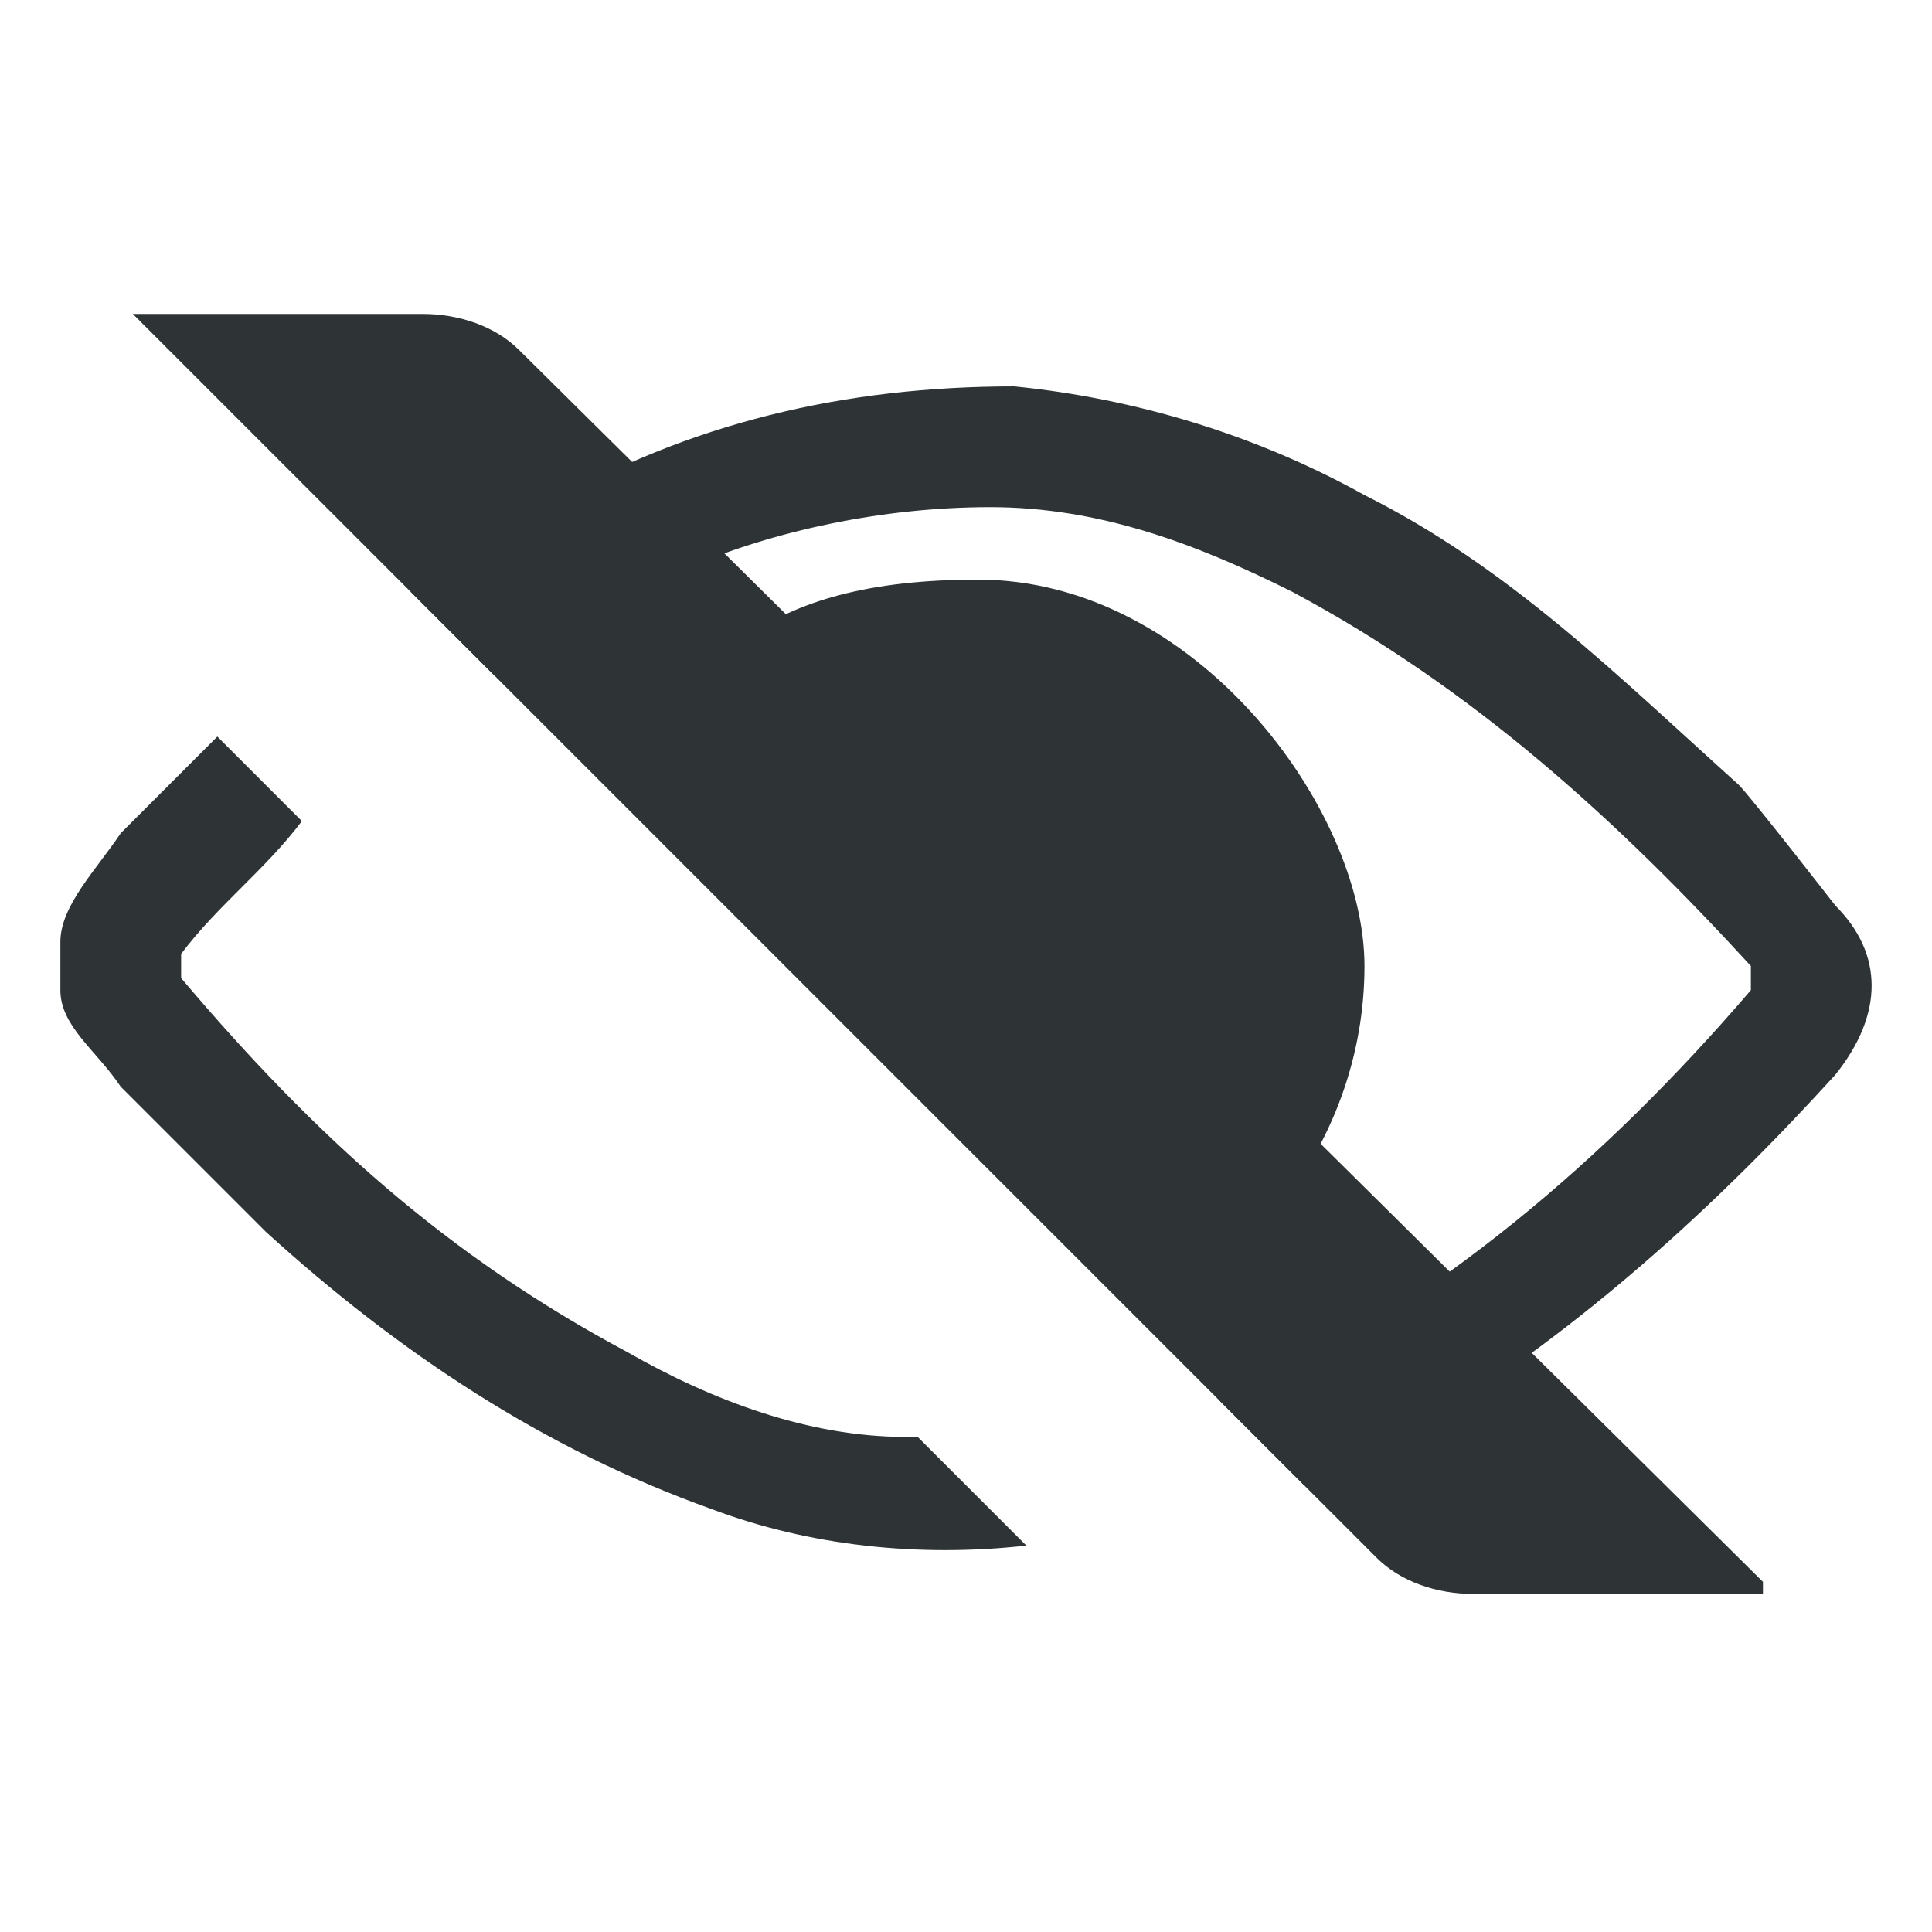<?xml version="1.0" encoding="UTF-8"?>
<svg id="katman_1" data-name="katman 1" xmlns="http://www.w3.org/2000/svg" version="1.1" viewBox="0 0 16 16">
  <defs>
    <style>
      .cls-1 {
        fill: #2e3436;
        stroke-width: 0px;
      }
    </style>
  </defs>
  <path class="cls-1" d="M14.6,13.1L4.3,2.9c-.2-.2-.5-.3-.8-.3H1.1l10.3,10.3c.2.2.5.3.8.3h2.4Z"/>
  <path class="cls-1" d="M9.5,10.9c1-.5,1.8-1.6,1.8-2.9s-1.4-3.2-3.2-3.2-2.4.7-2.9,1.8l4.3,4.3Z"/>
  <g>
    <path class="cls-1" d="M7.5,11.9c-.8,0-1.6-.3-2.3-.7-1.5-.8-2.6-1.8-3.7-3.1v-.2c.3-.4.7-.7,1-1.1l-.7-.7c-.2.2-.6.6-.8.8-.2.3-.5.6-.5.9v.4c0,.3.3.5.5.8.4.4.8.8,1.2,1.2,1.1,1,2.3,1.8,3.7,2.3.8.3,1.7.4,2.6.3l-.9-.9h0Z"/>
    <path class="cls-1" d="M14.4,6.5c-1-.9-1.9-1.8-3.1-2.4-.9-.5-1.9-.8-2.9-.9-1.4,0-2.7.3-3.9,1-.4.2-.7.5-1.1.7l.7.7c.5-.4,1-.7,1.6-.9.7-.3,1.6-.5,2.5-.5s1.7.3,2.5.7c1.5.8,2.7,1.9,3.8,3.1v.2c-1.2,1.4-2.6,2.6-4.3,3.4h-.1l.7.7c.3-.2.7-.3,1-.5,1.3-.8,2.4-1.8,3.4-2.9.4-.5.4-1,0-1.4,0,0-.7-.9-.8-1Z"/>
  </g>
</svg>